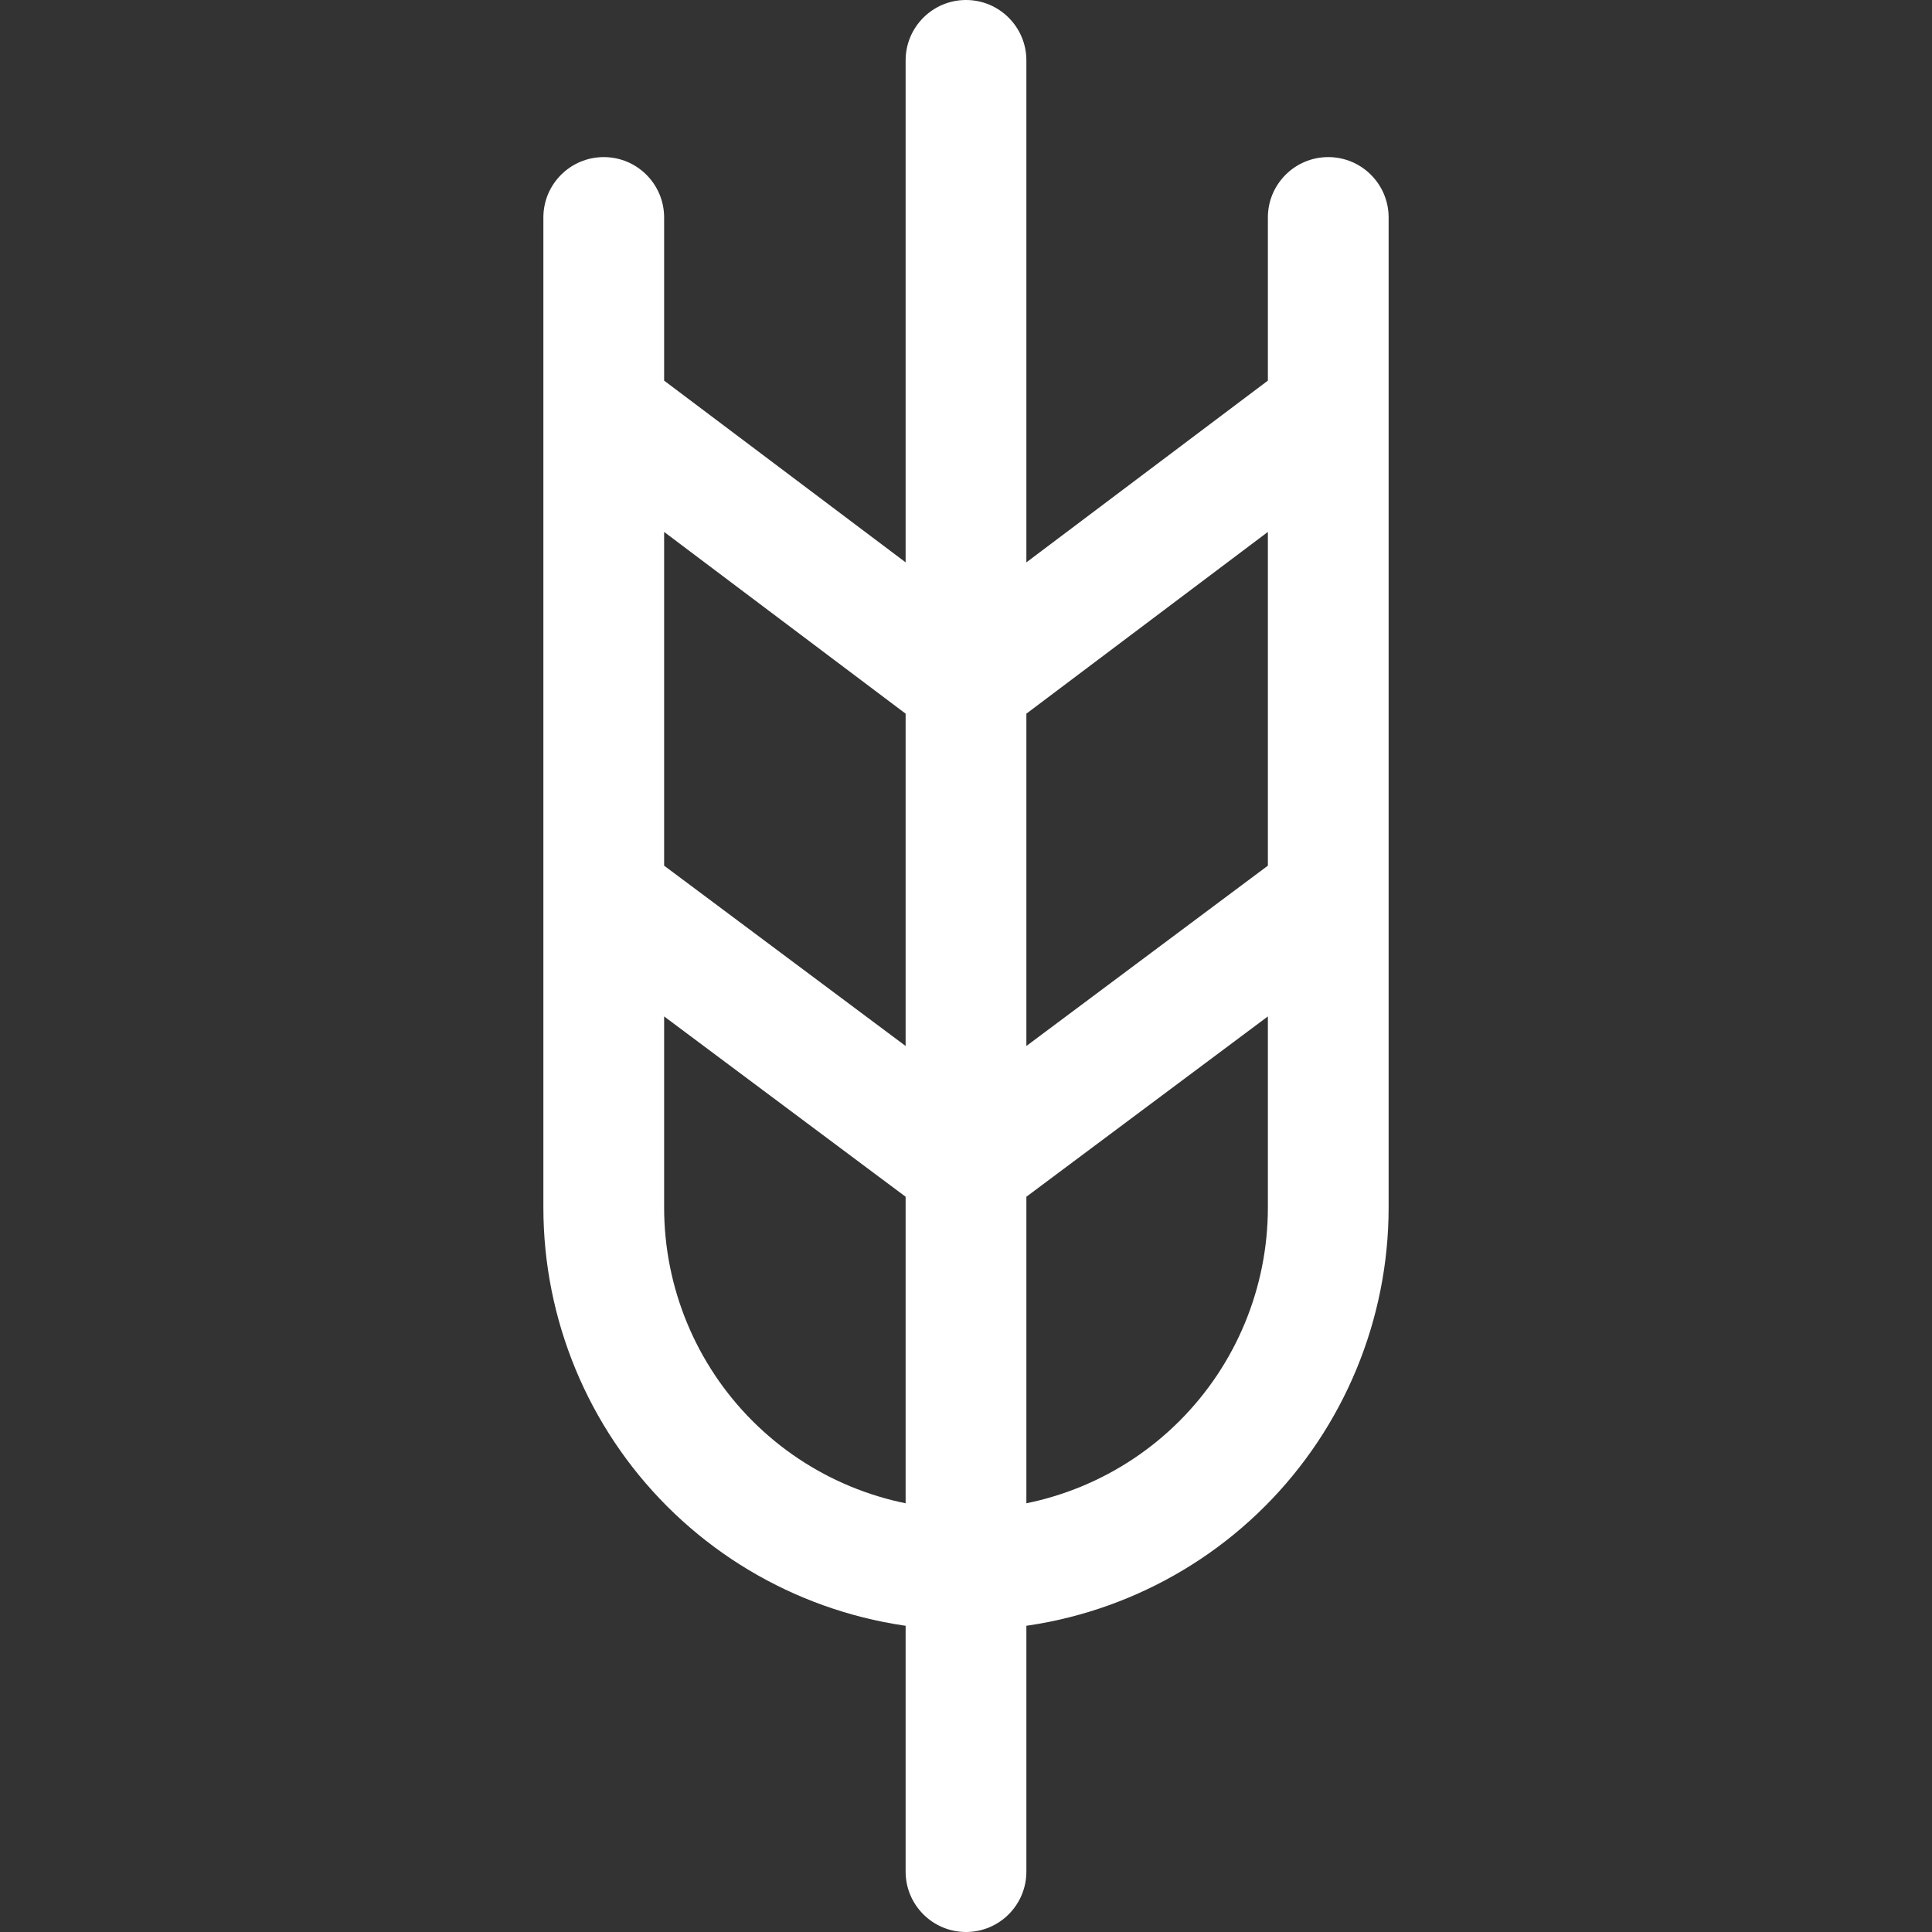 <svg width="16" height="16" viewBox="0 0 16 16" fill="none" xmlns="http://www.w3.org/2000/svg">
<rect x="0" y="0" width="16" height="16" fill="#333333" stroke="none"/>
<path d="M7.5 15.5C7.5 15.776 7.724 16 8 16C8.276 16 8.5 15.776 8.5 15.5H7.5ZM8.5 0.5C8.5 0.224 8.276 0 8 0C7.724 0 7.5 0.224 7.5 0.5H8.5ZM4.5 9.25C4.5 9.526 4.724 9.75 5 9.75C5.276 9.75 5.5 9.526 5.5 9.25H4.5ZM5.5 1.801C5.5 1.525 5.276 1.301 5 1.301C4.724 1.301 4.5 1.525 4.5 1.801H5.5ZM10.5 9.25C10.5 9.526 10.724 9.75 11 9.75C11.276 9.75 11.5 9.526 11.5 9.25H10.5ZM11.5 1.801C11.5 1.525 11.276 1.301 11 1.301C10.724 1.301 10.5 1.525 10.5 1.801H11.5ZM10.121 12.121L10.475 12.475L10.121 12.121ZM5.879 12.121L5.525 12.475H5.525L5.879 12.121ZM8 9.66L7.701 10.061L8 10.284L8.299 10.061L8 9.66ZM10.95 3.44L10.764 2.976L10.703 3L10.649 3.04L10.95 3.44ZM8 5.66L7.699 6.06L8 6.286L8.301 6.06L8 5.66ZM5.05 3.44L5.351 3.04L5.297 3L5.236 2.976L5.05 3.44ZM10.5 4V10H11.5V4H10.5ZM10.5 10C10.5 10.663 10.237 11.299 9.768 11.768L10.475 12.475C11.131 11.819 11.5 10.928 11.5 10H10.5ZM9.768 11.768C9.299 12.237 8.663 12.5 8 12.5V13.5C8.928 13.5 9.819 13.131 10.475 12.475L9.768 11.768ZM8 12.5C7.337 12.5 6.701 12.237 6.232 11.768L5.525 12.475C6.181 13.131 7.072 13.5 8 13.5V12.5ZM6.232 11.768C5.763 11.299 5.5 10.663 5.5 10H4.5C4.5 10.928 4.869 11.819 5.525 12.475L6.232 11.768ZM5.5 10V4H4.5V10H5.5ZM4.701 7.821L7.701 10.061L8.299 9.259L5.299 7.019L4.701 7.821ZM8.299 10.061L11.299 7.821L10.701 7.019L7.701 9.259L8.299 10.061ZM10.814 2.956L10.764 2.976L11.136 3.904L11.186 3.884L10.814 2.956ZM10.649 3.04L7.699 5.26L8.301 6.06L11.251 3.84L10.649 3.04ZM8.301 5.26L5.351 3.04L4.749 3.84L7.699 6.06L8.301 5.26ZM5.236 2.976L5.186 2.956L4.814 3.884L4.864 3.904L5.236 2.976ZM8.5 15.5V0.5H7.5V15.5H8.5ZM5.5 9.25V1.801H4.5V9.25H5.5ZM11.5 9.25V1.801H10.5V9.25H11.5Z" fill="#FFFFFF"/>
</svg>
